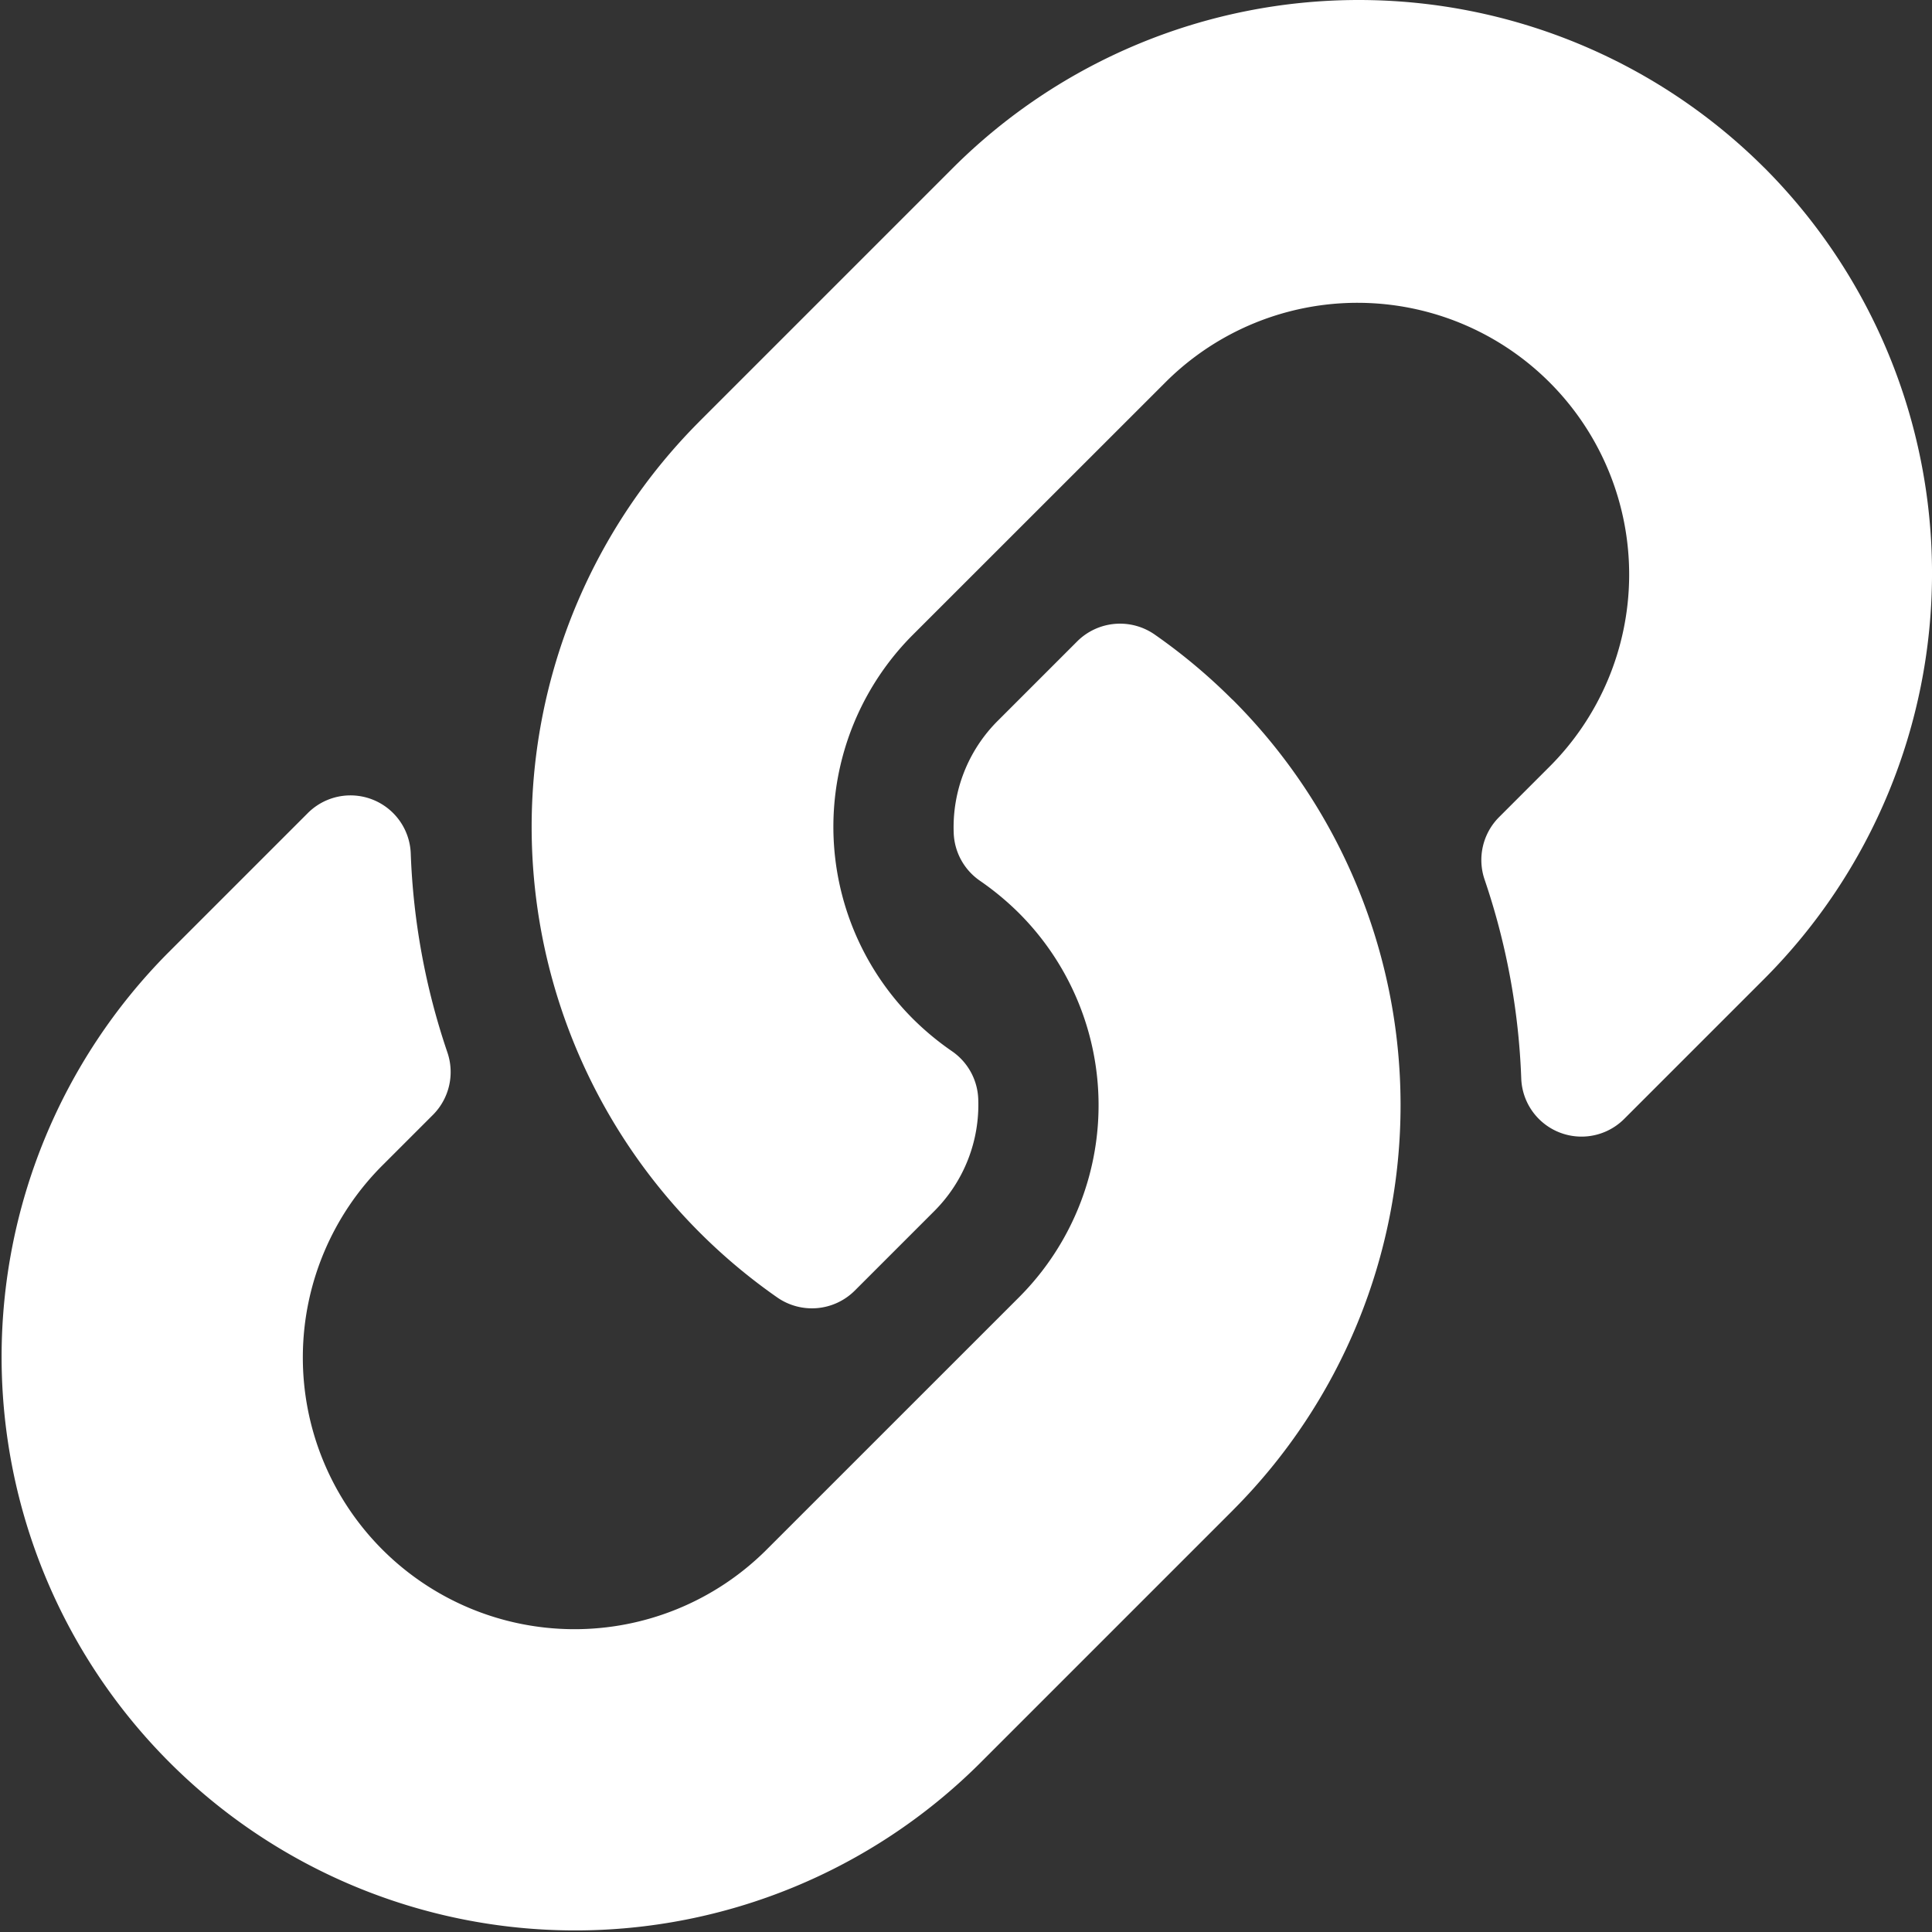<svg xmlns="http://www.w3.org/2000/svg" width="38.218" height="38.218" viewBox="0 0 38.218 38.218">
  <rect x="0" y="0" width="38.218" height="38.218" fill="#333333" stroke="none"/>
  <path id="link" d="M24.38,13.838a11.34,11.34,0,0,1,.027,16.018l-.027.028L19.364,34.9A11.346,11.346,0,0,1,3.318,18.855l2.77-2.77a1.193,1.193,0,0,1,2.037.792,13.754,13.754,0,0,0,.723,3.935,1.2,1.2,0,0,1-.282,1.24l-.977.977a5.374,5.374,0,1,0,7.552,7.649l5.016-5.015a5.373,5.373,0,0,0,0-7.6,5.591,5.591,0,0,0-.772-.64,1.2,1.2,0,0,1-.519-.941,2.973,2.973,0,0,1,.873-2.225l1.572-1.572a1.2,1.2,0,0,1,1.536-.129,11.382,11.382,0,0,1,1.532,1.284ZM34.9,3.318a11.359,11.359,0,0,0-16.046,0L13.838,8.334l-.027.028a11.348,11.348,0,0,0,1.559,17.3,1.2,1.2,0,0,0,1.536-.129l1.572-1.572a2.973,2.973,0,0,0,.873-2.225,1.2,1.2,0,0,0-.519-.941,5.592,5.592,0,0,1-.772-.64,5.373,5.373,0,0,1,0-7.6L23.077,7.54a5.374,5.374,0,1,1,7.552,7.649l-.977.977a1.2,1.2,0,0,0-.282,1.24,13.754,13.754,0,0,1,.723,3.935,1.193,1.193,0,0,0,2.037.792l2.77-2.77a11.358,11.358,0,0,0,0-16.046Z" transform="translate(0)" fill="#fff"/>
</svg>

